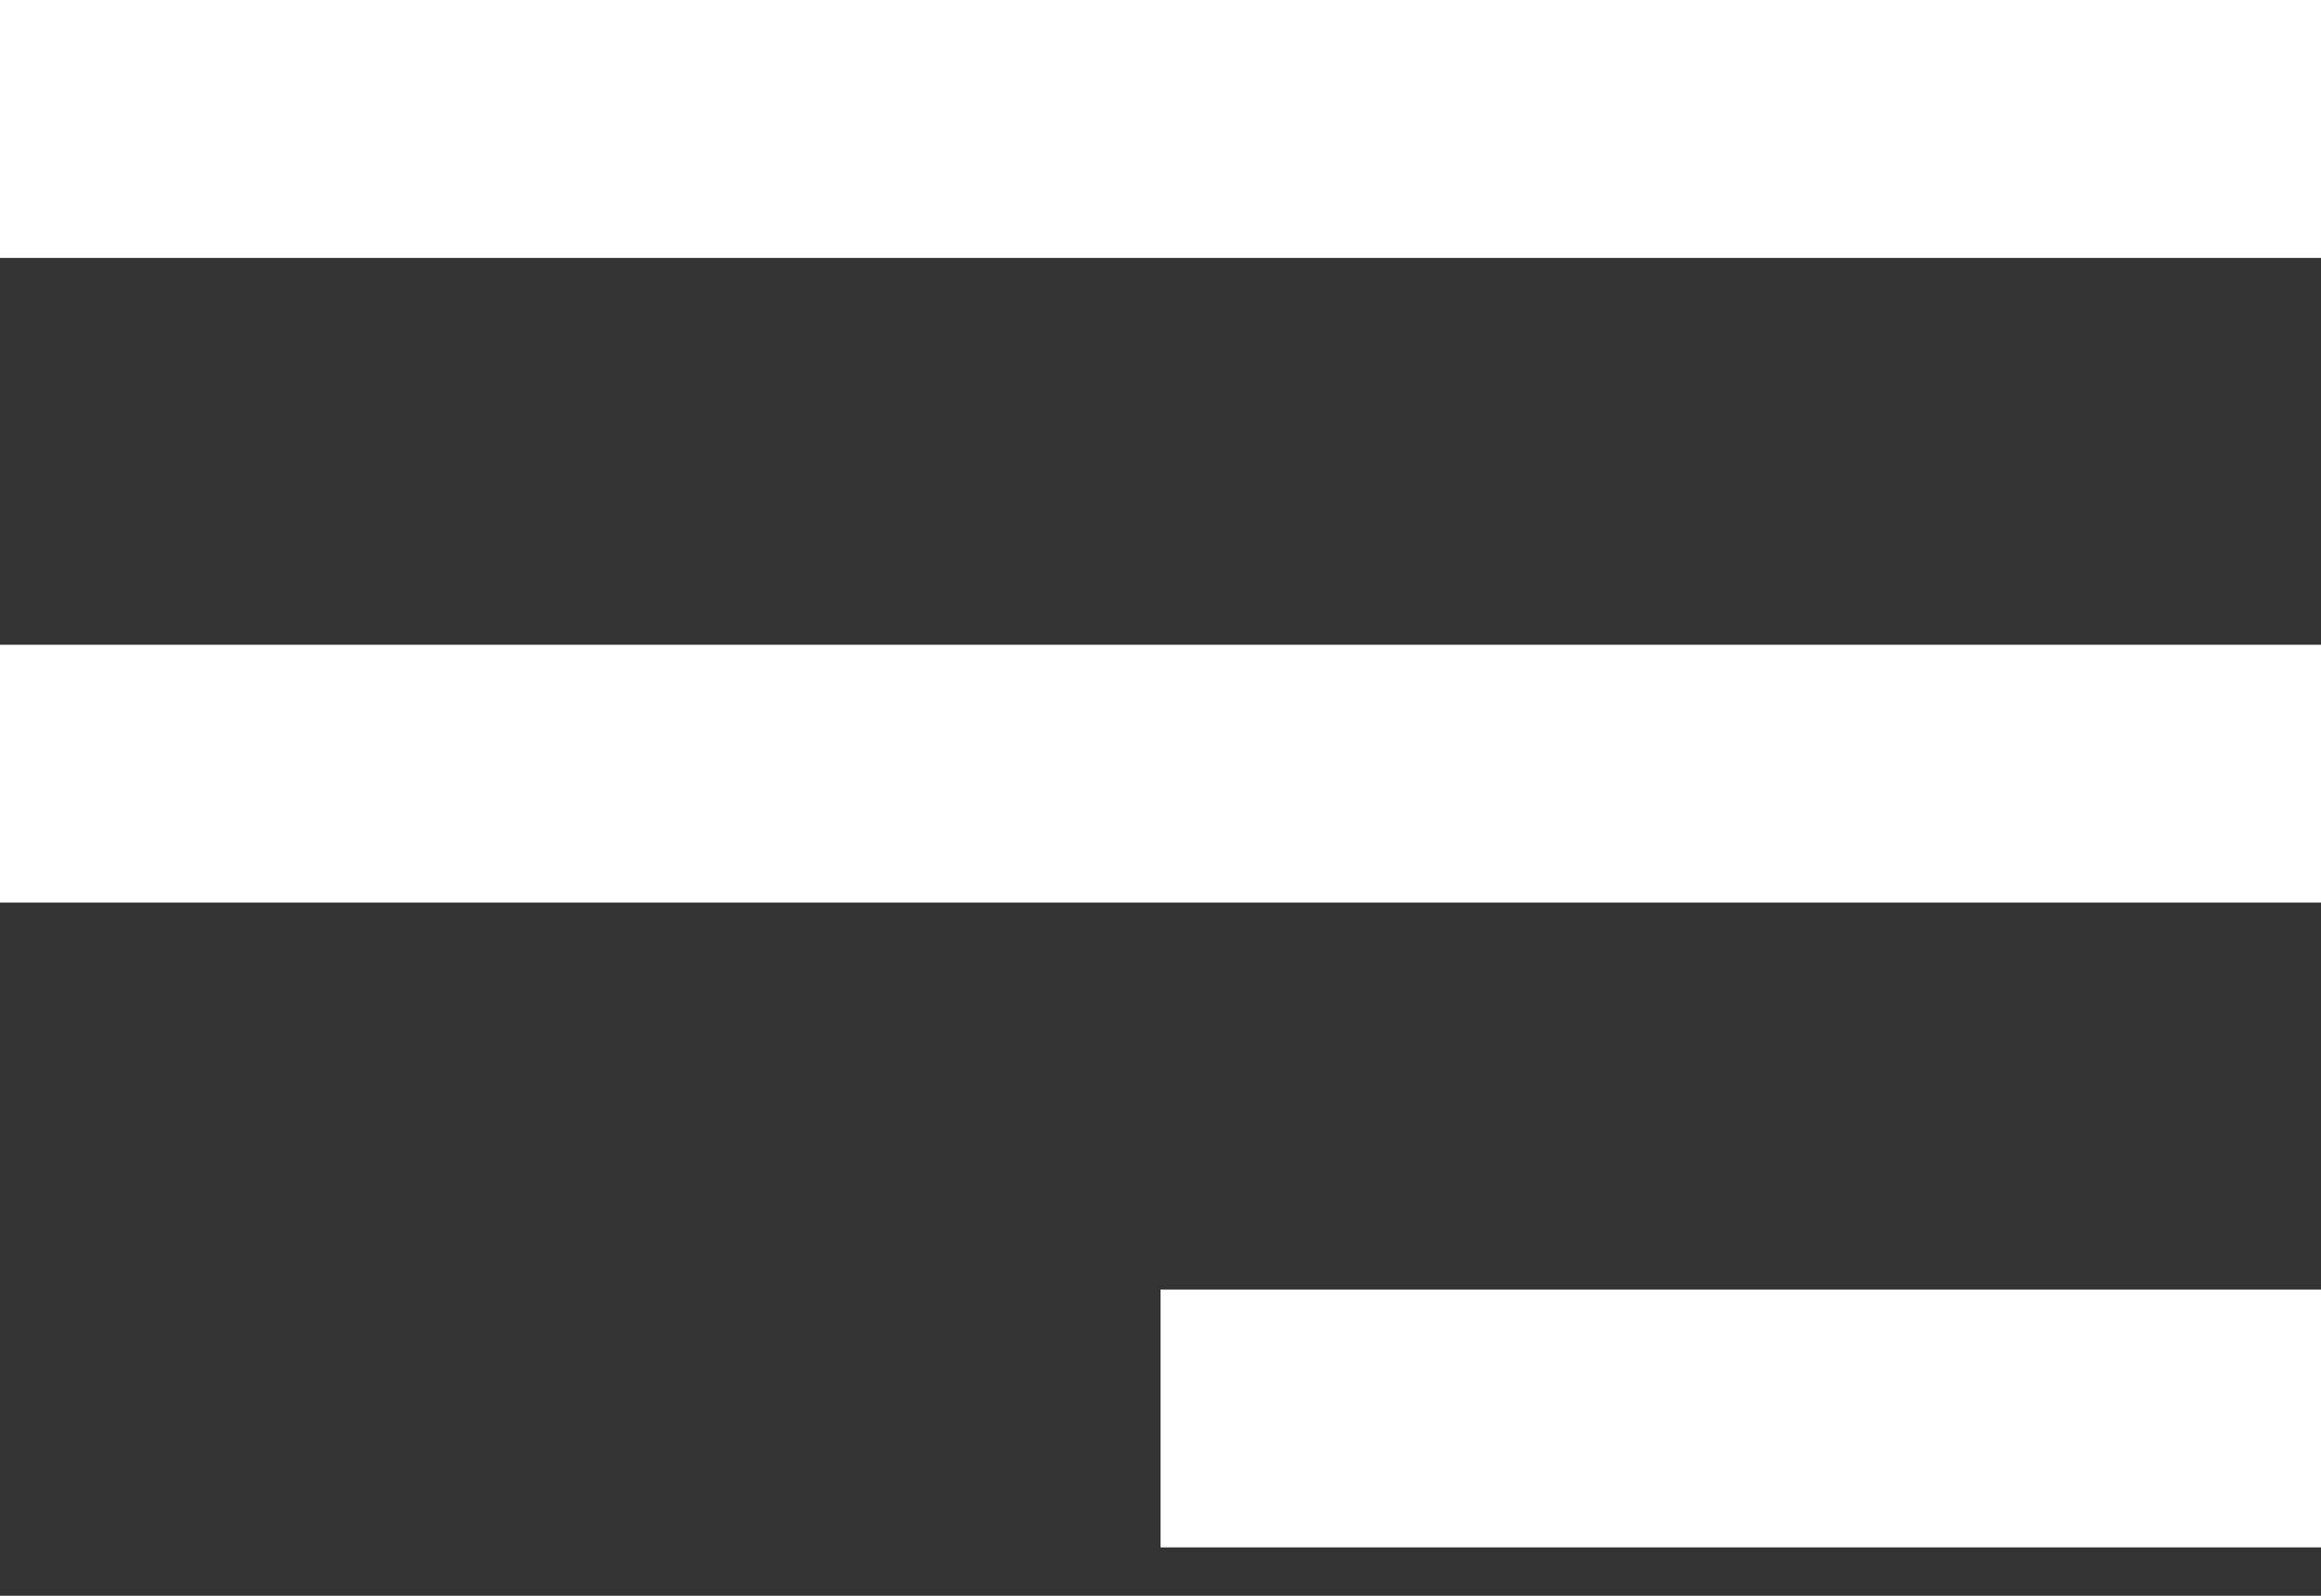 <svg width="32" height="22" viewBox="0 0 32 22" fill="none" xmlns="http://www.w3.org/2000/svg">
<rect x="0" y="0" width="32" height="22" fill="#333333" stroke="none"/>
<path d="M32 21.333H16V17.778H32V21.333ZM32 12.444H0V8.889H32V12.444ZM32 3.556H0V0H32V3.556Z" fill="white"/>
</svg>
